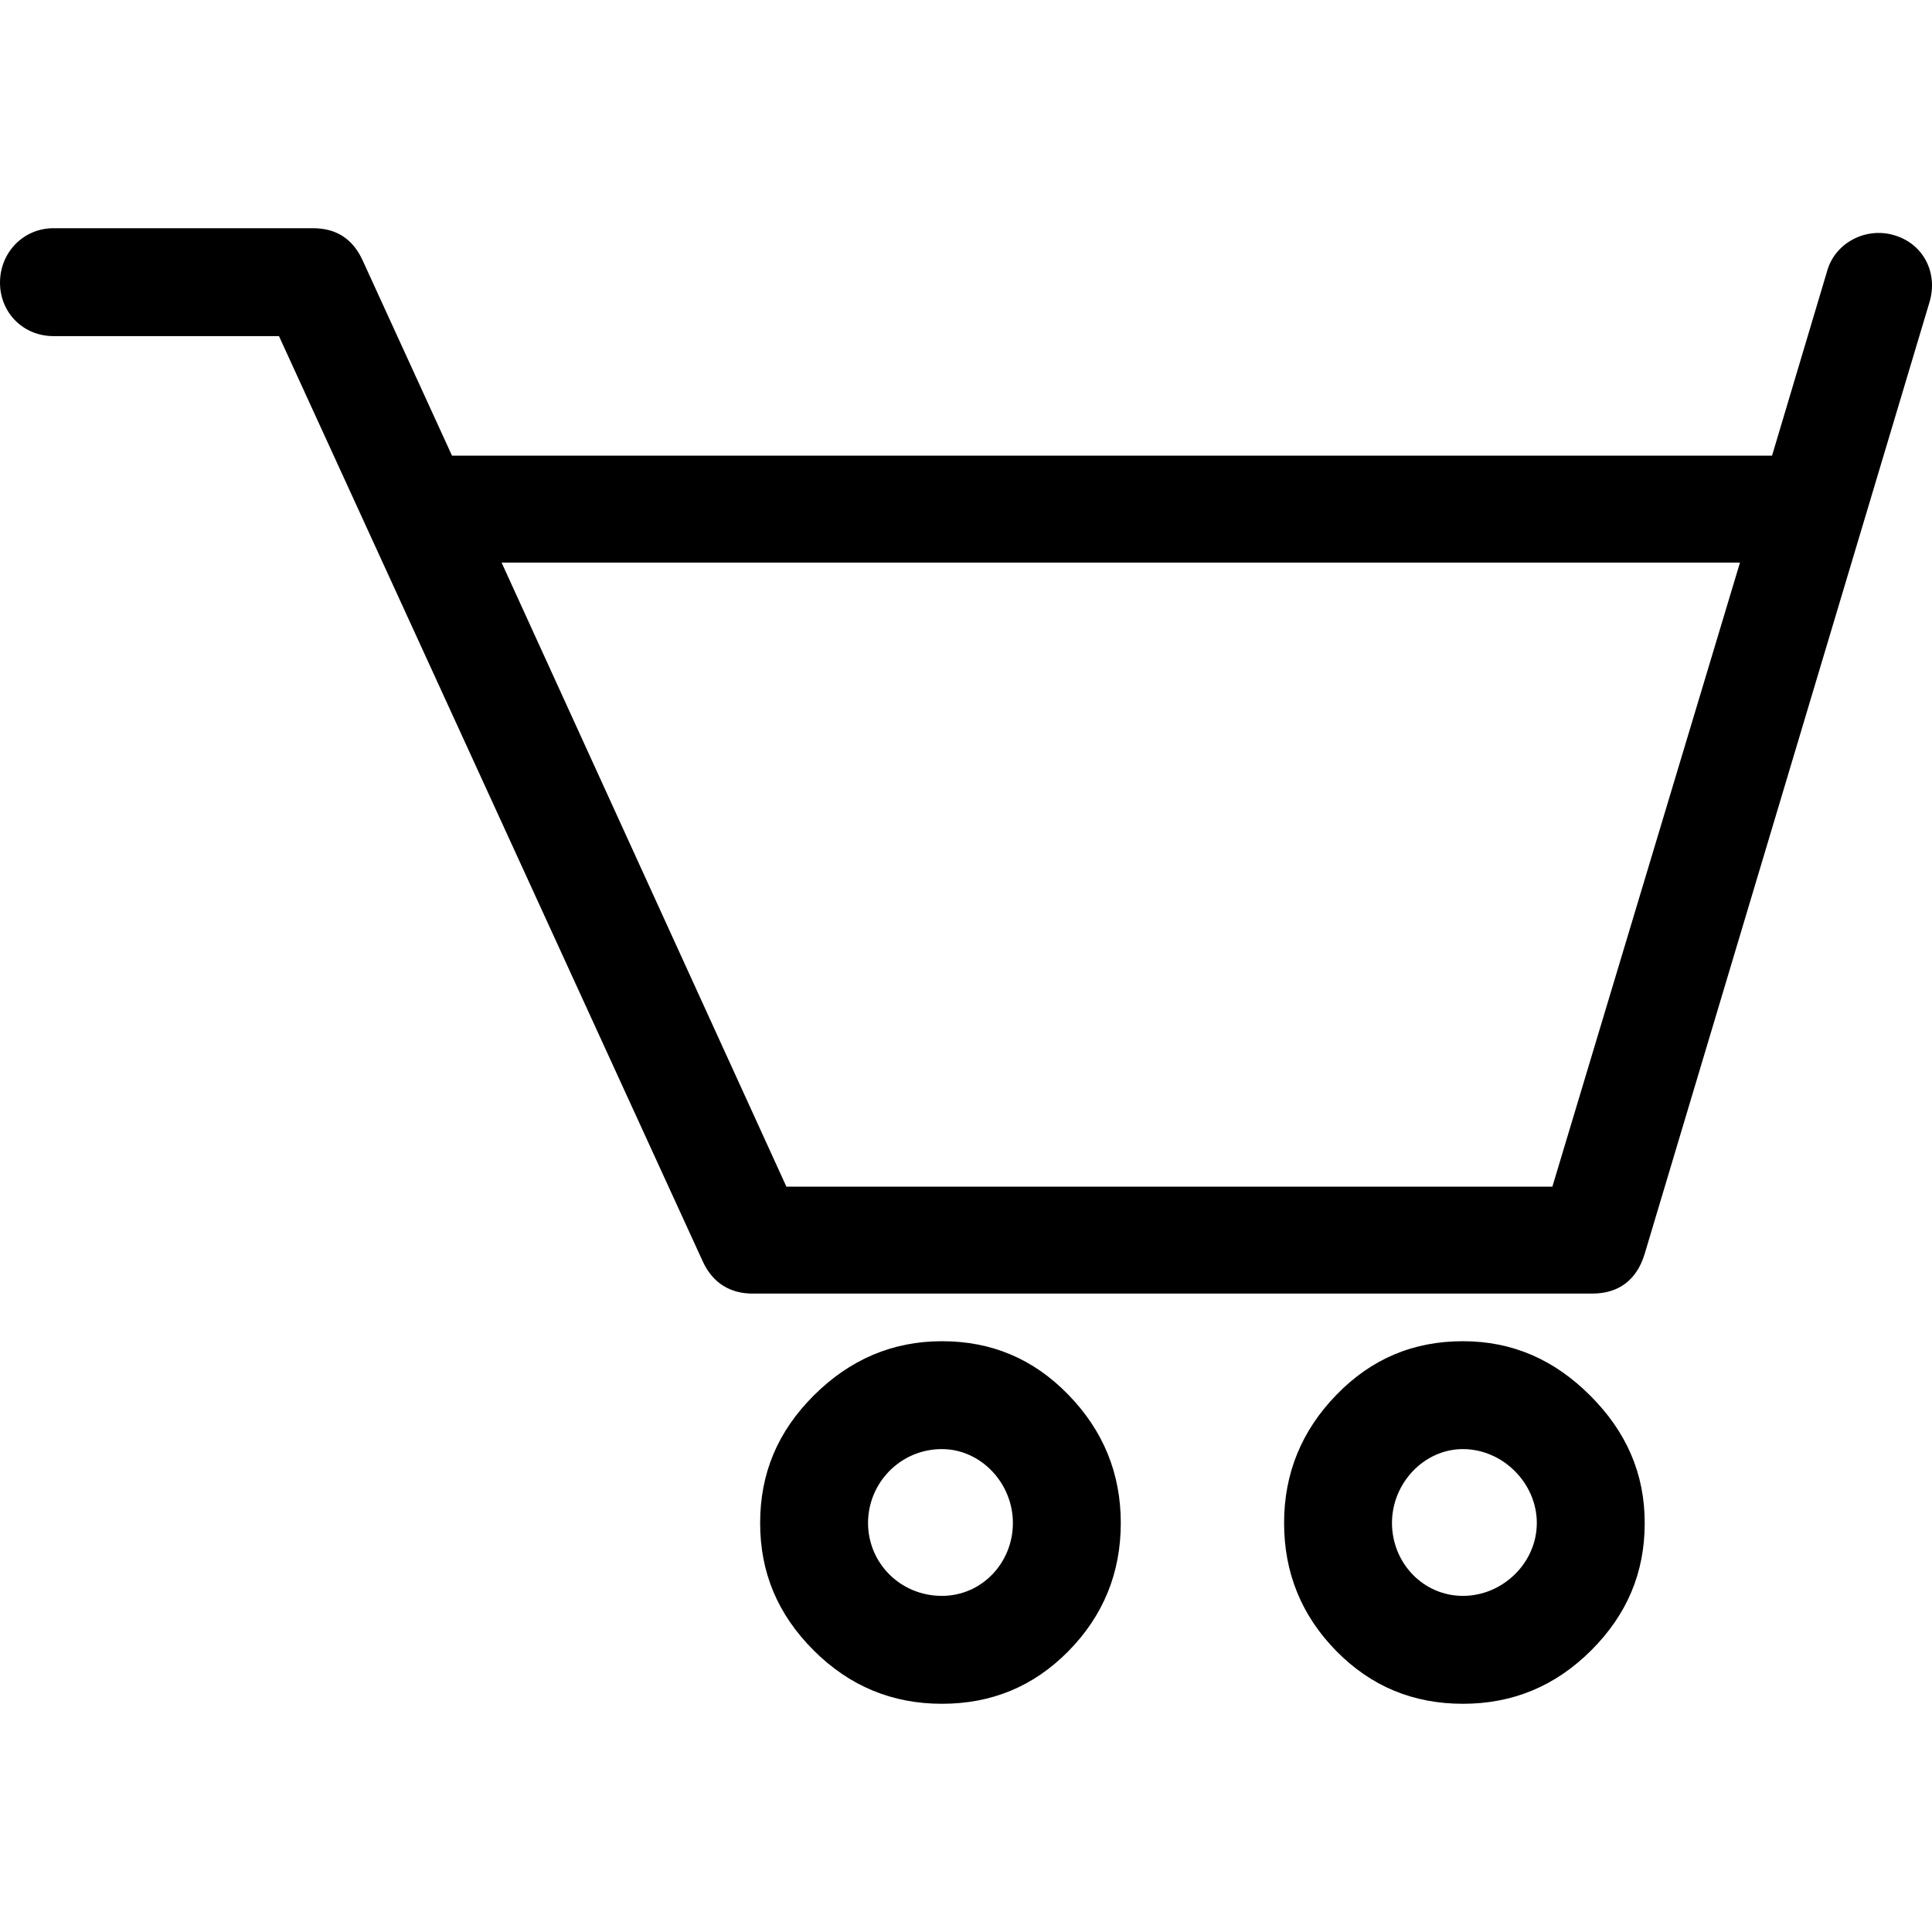 <?xml version="1.0" encoding="iso-8859-1"?>
<!-- Generator: Adobe Illustrator 16.0.0, SVG Export Plug-In . SVG Version: 6.00 Build 0)  -->
<!DOCTYPE svg PUBLIC "-//W3C//DTD SVG 1.1//EN" "http://www.w3.org/Graphics/SVG/1.1/DTD/svg11.dtd">
<svg version="1.1" id="Capa_1" xmlns="http://www.w3.org/2000/svg" xmlns:xlink="http://www.w3.org/1999/xlink" x="0px" y="0px"
	 width="611.998px" height="611.998px" viewBox="0 0 611.998 611.998" style="enable-background:new 0 0 611.998 611.998;"
	 xml:space="preserve">
<g>
	<g>
		<path d="M463.411,424.854c-15.7,0-28.942,5.545-40.024,16.934c-11.089,11.391-16.626,24.943-16.626,40.643
			c0,15.707,5.465,29.33,16.626,40.648c11.01,11.16,24.324,16.627,40.024,16.627c15.706,0,29.251-5.545,40.648-16.936
			c11.391-11.391,16.935-24.633,16.935-40.34c0-15.699-5.853-28.943-17.243-40.332C492.36,430.699,479.117,424.854,463.411,424.854z
			 M463.411,505.525c-12.619,0-22.473-10.471-22.473-23.096c0-12.619,10.156-23.398,22.473-23.398
			c12.625,0,23.405,10.779,23.405,23.398C486.816,495.055,476.036,505.525,463.411,505.525z"/>
		<path d="M298.374,424.854c-15.707,0-29.251,5.846-40.648,17.244c-11.391,11.389-16.935,24.633-16.935,40.332
			c0,15.707,5.544,28.949,16.935,40.34c11.397,11.391,24.942,16.936,40.648,16.936c15.7,0,29.021-5.467,40.024-16.627
			c11.168-11.318,16.633-24.941,16.633-40.648c0-15.699-5.544-29.252-16.633-40.643
			C327.316,430.396,314.073,424.854,298.374,424.854z M298.374,505.525c-13.243,0-23.405-10.471-23.405-23.096
			c0-12.619,10.162-23.398,23.405-23.398c12.317,0,22.479,10.779,22.479,23.398C320.853,495.055,310.999,505.525,298.374,505.525z"
			/>
		<path d="M599.821,74.447c-8.914-2.529-18.373,2.49-20.941,11.082l-17.553,58.812H143.183l-28.325-61.886
			c-3.101-6.773-8.316-10.162-15.706-10.162h-82.21C7.39,72.293,0,79.992,0,89.536c0,9.545,7.39,16.935,16.941,16.935h71.43
			l134.256,293.131c3.212,7.016,8.927,10.162,15.7,10.162h266.041c8.31,0,14.11-4.23,16.626-12.625l90.218-301.447
			C613.951,86.541,609.386,77.154,599.821,74.447z M491.743,375.895H249.106L158.889,178.21h392.283L491.743,375.895z"/>
	</g>
</g>
<g>
</g>
<g>
</g>
<g>
</g>
<g>
</g>
<g>
</g>
<g>
</g>
<g>
</g>
<g>
</g>
<g>
</g>
<g>
</g>
<g>
</g>
<g>
</g>
<g>
</g>
<g>
</g>
<g>
</g>
</svg>
